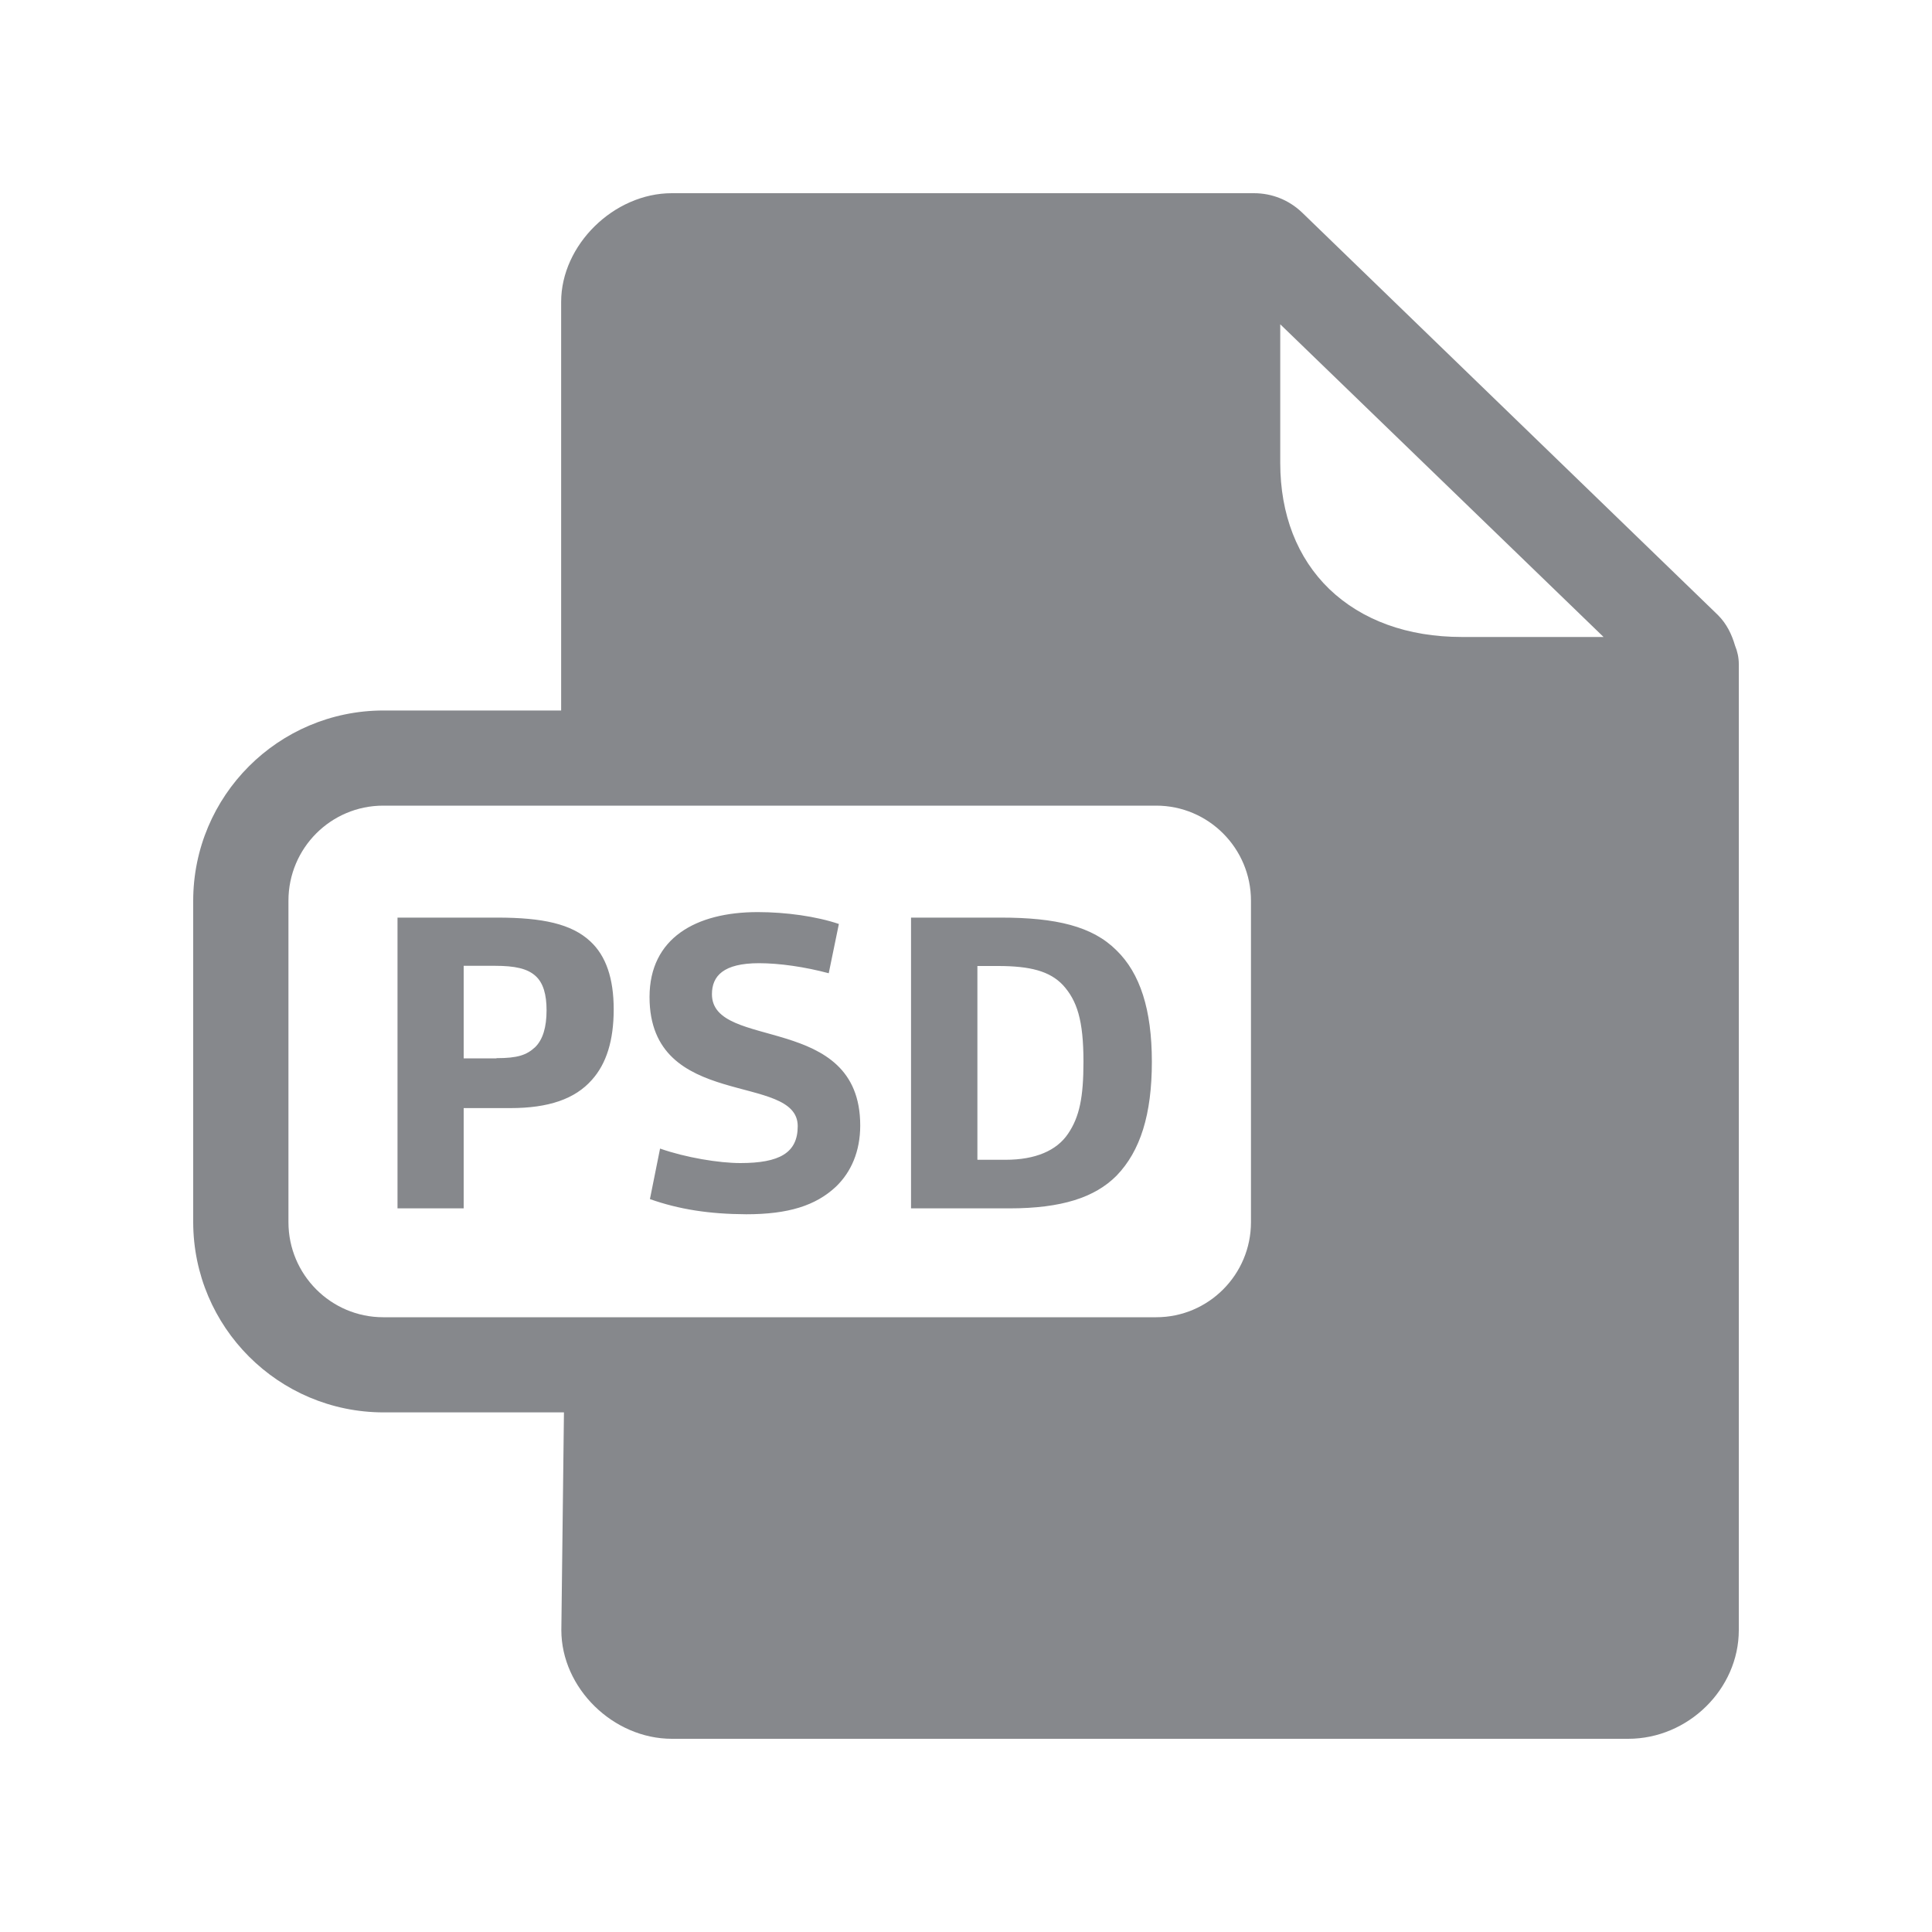 <svg width="20" height="20" viewBox="0 0 20 20" fill="none" xmlns="http://www.w3.org/2000/svg">
<path fill-rule="evenodd" clip-rule="evenodd" d="M2.986 12.652C2.986 13.194 3.425 13.636 3.967 13.636H11.969C12.511 13.636 12.95 13.194 12.95 12.652V9.324C12.95 8.782 12.511 8.34 11.969 8.34H3.967C3.425 8.34 2.986 8.78 2.986 9.324V12.652ZM16.6 6.594L13.253 3.357V4.791C13.253 5.326 13.429 5.777 13.761 6.098C14.098 6.421 14.571 6.594 15.134 6.594H16.6ZM17.961 6.683C17.986 6.744 18 6.808 18 6.874V16.875C18 17.485 17.476 18 16.855 18H6.956C6.346 18 5.811 17.474 5.811 16.875L5.838 14.621H3.969C2.881 14.619 2.002 13.738 2 12.652V9.326C2 8.238 2.881 7.357 3.967 7.355H5.809V3.125C5.809 2.535 6.355 2 6.954 2H12.98C13.169 2 13.344 2.071 13.479 2.2L17.784 6.367C17.875 6.458 17.927 6.567 17.961 6.683Z" fill="#86888C"/>
<path d="M4.115 9.499H5.148C5.62 9.499 5.918 9.565 6.111 9.745C6.273 9.895 6.353 10.128 6.353 10.449C6.353 10.77 6.278 11.011 6.127 11.179C5.952 11.377 5.679 11.471 5.283 11.471H4.8V12.509H4.115V9.499ZM5.139 10.954C5.36 10.954 5.451 10.922 5.54 10.84C5.62 10.761 5.658 10.633 5.658 10.458C5.658 10.296 5.624 10.175 5.544 10.103C5.46 10.027 5.333 9.998 5.123 9.998H4.8V10.956H5.139V10.954ZM6.728 12.413L6.833 11.89C7.097 11.983 7.443 12.04 7.664 12.04C8.069 12.04 8.258 11.935 8.258 11.658C8.258 11.095 6.724 11.503 6.724 10.321C6.724 9.711 7.204 9.442 7.844 9.442C8.135 9.442 8.452 9.486 8.684 9.565L8.579 10.075C8.333 10.009 8.069 9.971 7.857 9.971C7.489 9.971 7.37 10.103 7.37 10.292C7.37 10.881 8.905 10.476 8.905 11.651C8.905 11.919 8.811 12.133 8.654 12.284C8.443 12.482 8.158 12.57 7.725 12.57C7.343 12.568 7.031 12.52 6.728 12.413ZM9.433 9.499H10.36C10.931 9.499 11.309 9.588 11.559 9.839C11.801 10.075 11.924 10.449 11.924 10.991C11.924 11.537 11.805 11.915 11.559 12.17C11.334 12.397 10.988 12.509 10.45 12.509H9.431V9.499H9.433ZM10.41 12.006C10.717 12.006 10.938 11.912 11.056 11.737C11.175 11.562 11.216 11.359 11.216 10.991C11.216 10.56 11.149 10.358 11.004 10.198C10.867 10.053 10.665 10 10.33 10H10.118V12.006H10.41Z" fill="#86888C"/>
</svg>
